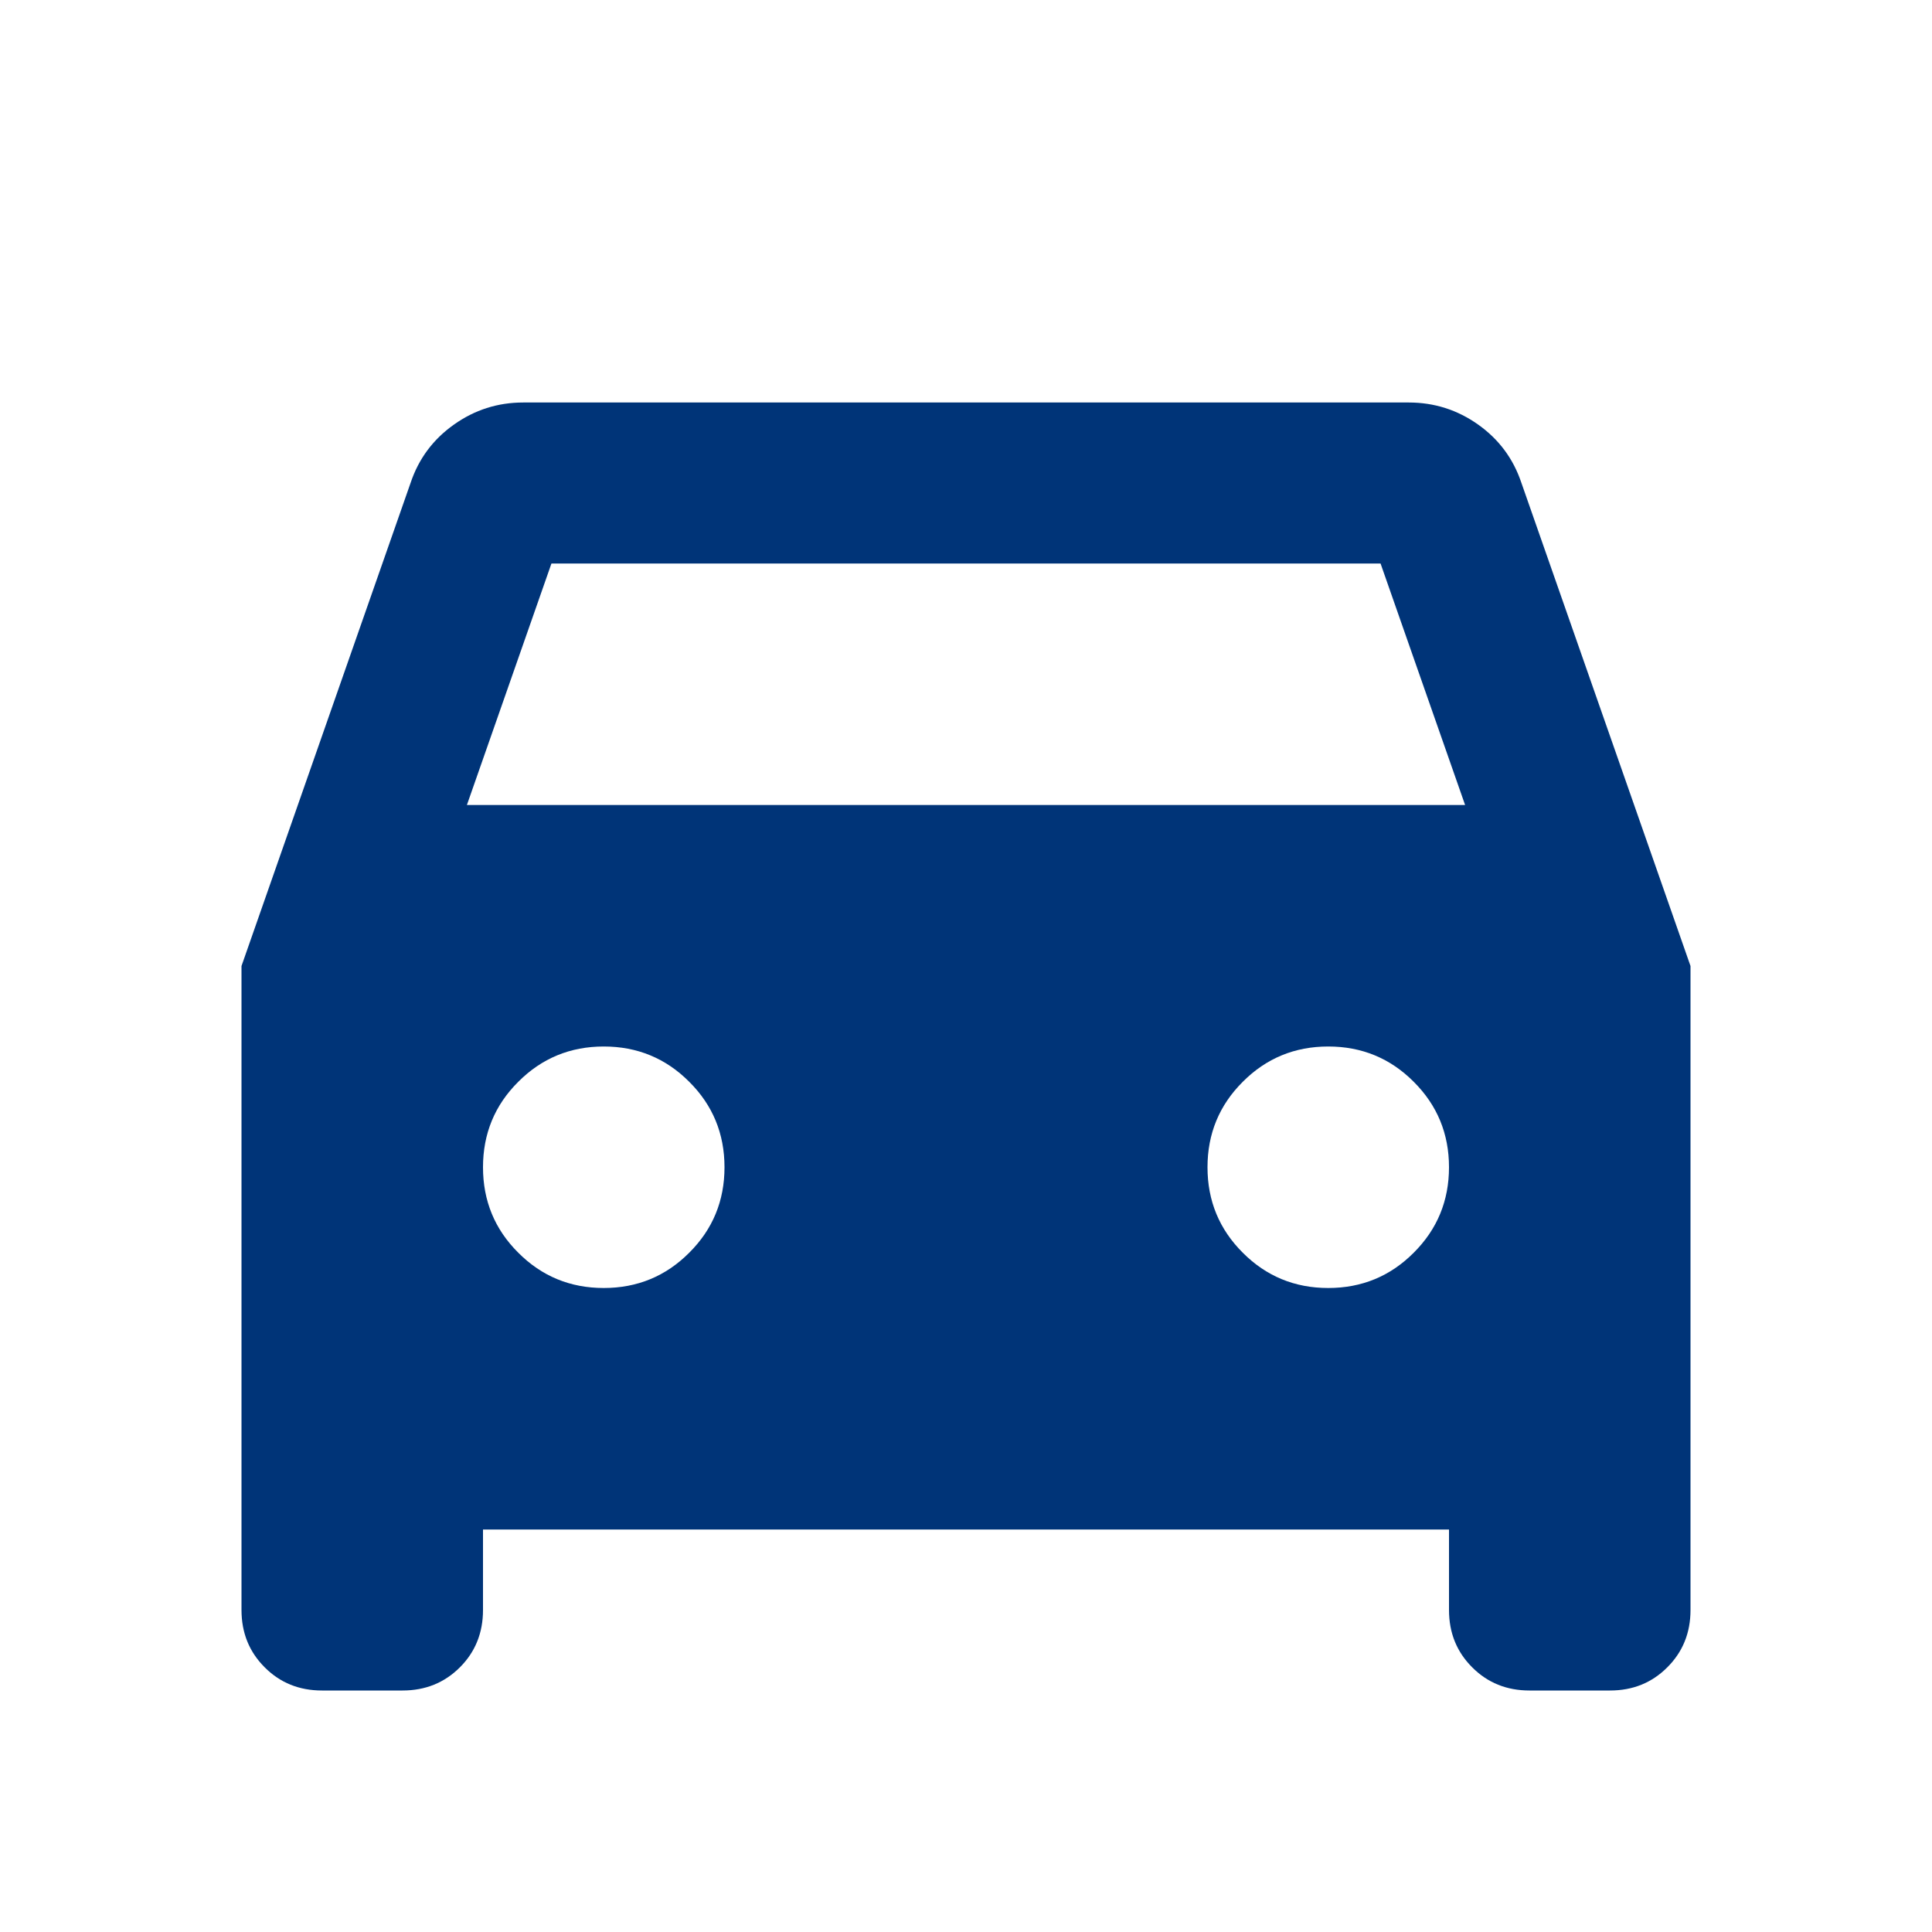 <svg width="42" height="42" viewBox="0 0 42 42" fill="none" xmlns="http://www.w3.org/2000/svg">
<path d="M10.5 33.25V35C10.5 35.496 10.333 35.911 9.998 36.246C9.662 36.582 9.246 36.75 8.75 36.75H7C6.504 36.75 6.089 36.582 5.754 36.246C5.418 35.911 5.25 35.496 5.25 35V21L8.925 10.5C9.1 9.975 9.414 9.552 9.867 9.231C10.318 8.91 10.821 8.75 11.375 8.75H30.625C31.179 8.75 31.683 8.91 32.135 9.231C32.587 9.552 32.9 9.975 33.075 10.5L36.75 21V35C36.75 35.496 36.582 35.911 36.246 36.246C35.911 36.582 35.496 36.75 35 36.75H33.25C32.754 36.75 32.339 36.582 32.004 36.246C31.668 35.911 31.5 35.496 31.5 35V33.25H10.5ZM10.15 17.5H31.85L30.012 12.25H11.988L10.15 17.5ZM13.125 28C13.854 28 14.474 27.744 14.983 27.233C15.495 26.724 15.75 26.104 15.75 25.375C15.75 24.646 15.495 24.026 14.983 23.517C14.474 23.006 13.854 22.75 13.125 22.75C12.396 22.75 11.776 23.006 11.267 23.517C10.755 24.026 10.5 24.646 10.5 25.375C10.5 26.104 10.755 26.724 11.267 27.233C11.776 27.744 12.396 28 13.125 28ZM28.875 28C29.604 28 30.224 27.744 30.733 27.233C31.244 26.724 31.5 26.104 31.5 25.375C31.5 24.646 31.244 24.026 30.733 23.517C30.224 23.006 29.604 22.75 28.875 22.75C28.146 22.75 27.526 23.006 27.017 23.517C26.506 24.026 26.25 24.646 26.25 25.375C26.25 26.104 26.506 26.724 27.017 27.233C27.526 27.744 28.146 28 28.875 28Z" fill="#003478"/>
</svg>
